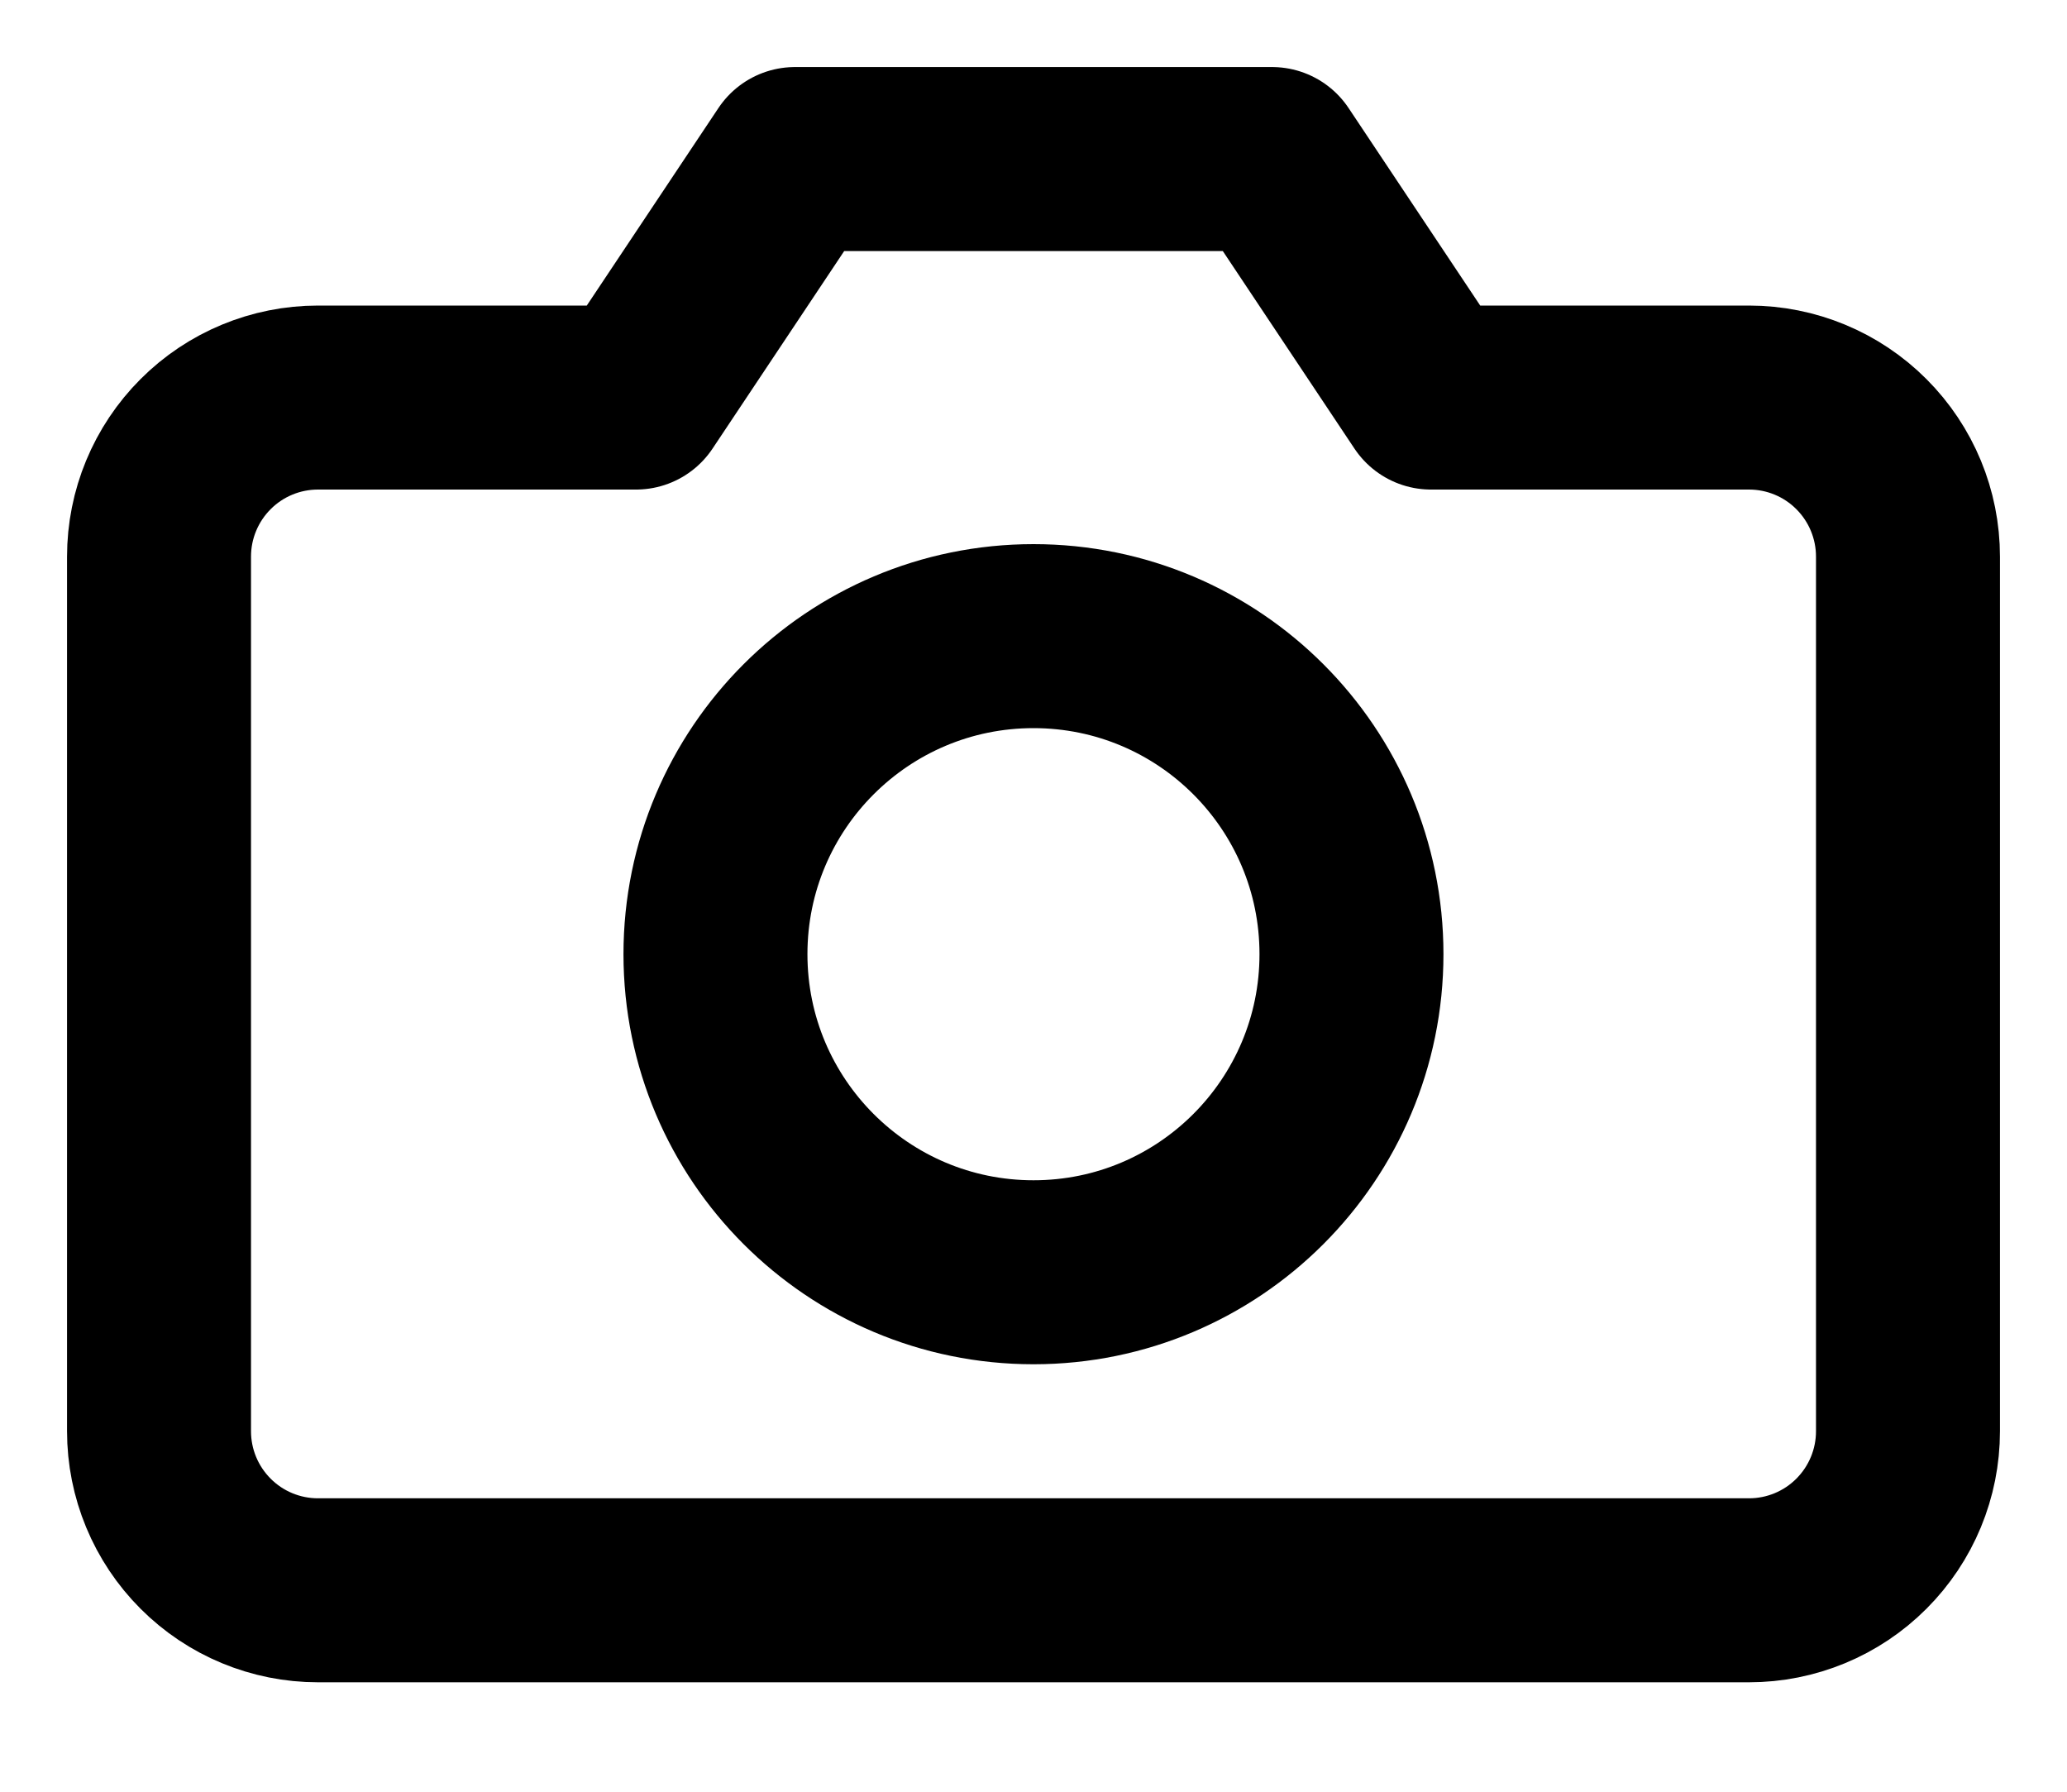 <svg width="30" height="26" viewBox="0 0 30 26" fill="none" xmlns="http://www.w3.org/2000/svg">
<path d="M27.692 20.769C27.692 21.381 27.449 21.968 27.016 22.401C26.584 22.834 25.997 23.077 25.385 23.077H4.615C4.003 23.077 3.416 22.834 2.984 22.401C2.551 21.968 2.308 21.381 2.308 20.769V8.077C2.308 7.465 2.551 6.878 2.984 6.445C3.416 6.012 4.003 5.769 4.615 5.769H9.231L11.538 2.308H18.462L20.769 5.769H25.385C25.997 5.769 26.584 6.012 27.016 6.445C27.449 6.878 27.692 7.465 27.692 8.077V20.769Z" stroke="black" stroke-width="2.67" stroke-linecap="round" stroke-linejoin="round"/>
<path d="M15 18.462C17.549 18.462 19.615 16.395 19.615 13.846C19.615 11.297 17.549 9.231 15 9.231C12.451 9.231 10.384 11.297 10.384 13.846C10.384 16.395 12.451 18.462 15 18.462Z" stroke="black" stroke-width="2.67" stroke-linecap="round" stroke-linejoin="round"/>
</svg>
